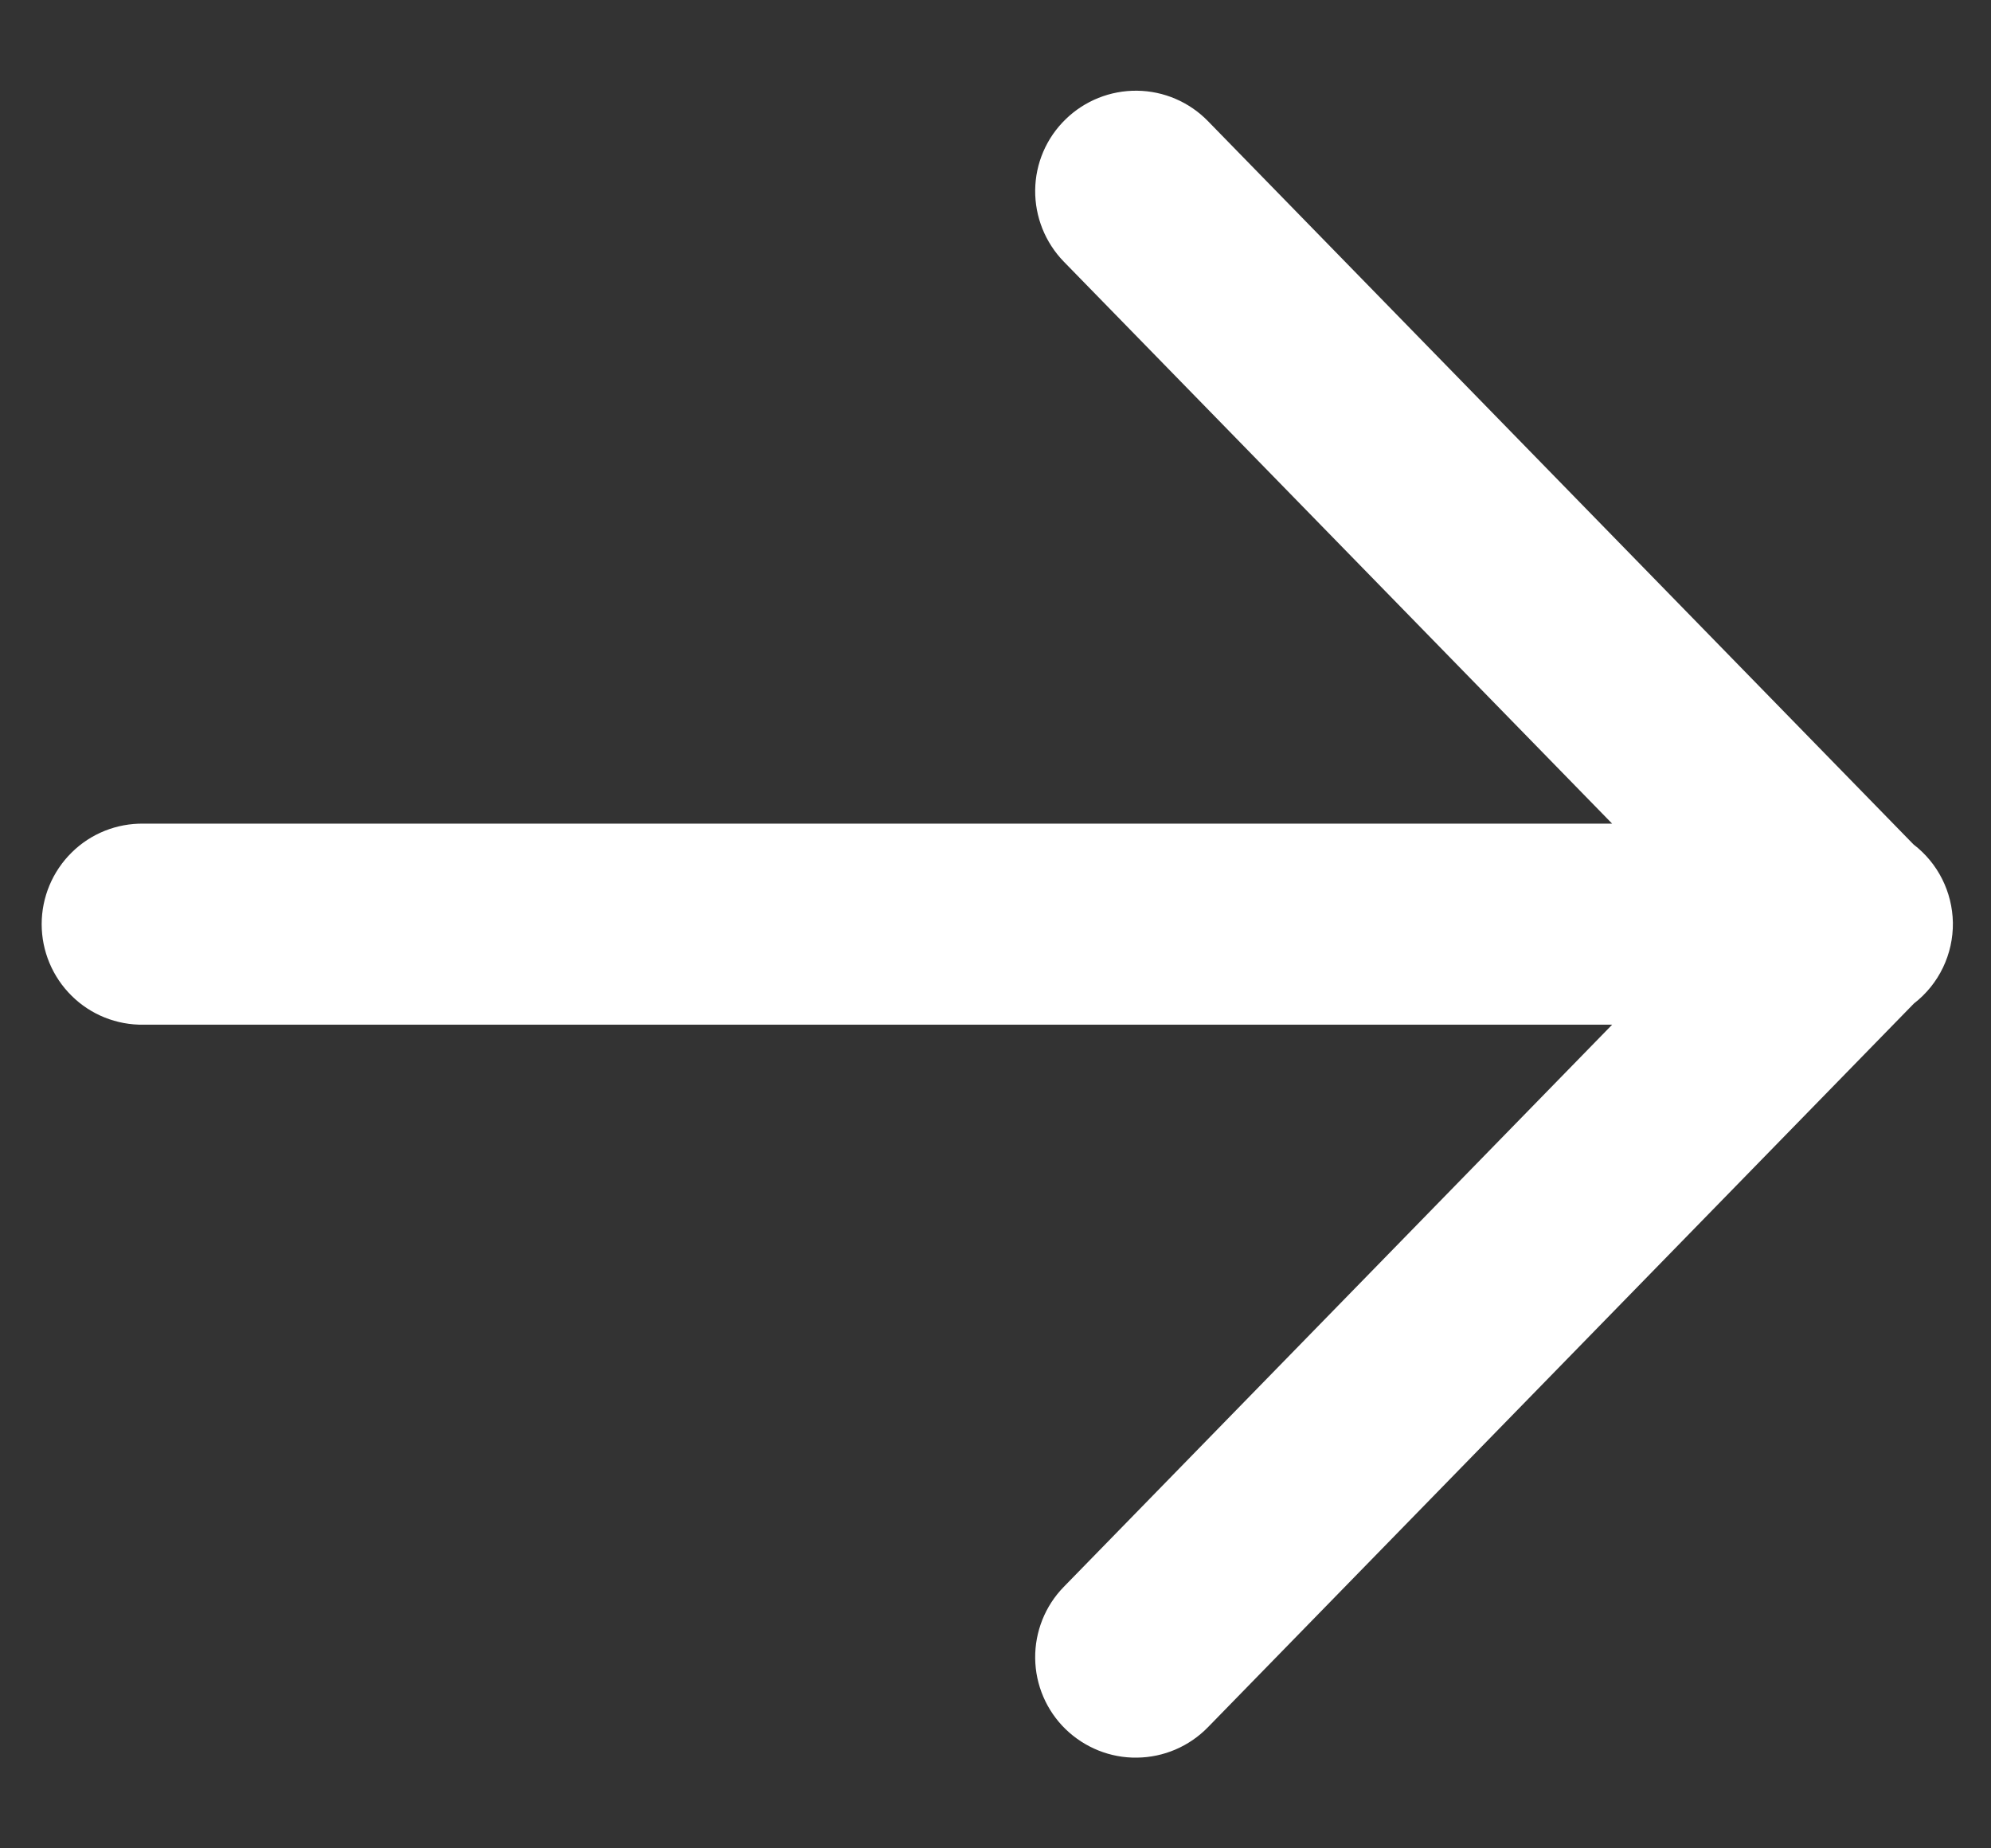 <svg width="14" height="13" viewBox="0 0 14 13" fill="none" xmlns="http://www.w3.org/2000/svg">
<rect x="0" y="0" width="14" height="13" fill="#333333" stroke="none"/>
<path fill-rule="evenodd" clip-rule="evenodd" d="M13.732 6.489C13.728 6.273 13.627 6.071 13.455 5.939L8.493 0.851C8.362 0.717 8.183 0.64 7.995 0.638C7.808 0.636 7.627 0.708 7.493 0.839C7.358 0.97 7.281 1.149 7.279 1.337C7.277 1.524 7.349 1.705 7.48 1.84L11.336 5.793L1.01 5.793C0.821 5.79 0.638 5.863 0.504 5.996C0.369 6.129 0.293 6.311 0.293 6.5C0.293 6.689 0.369 6.871 0.504 7.004C0.638 7.137 0.821 7.21 1.01 7.207L11.336 7.207L7.48 11.161C7.349 11.295 7.277 11.476 7.279 11.663C7.281 11.851 7.358 12.03 7.492 12.161C7.627 12.292 7.808 12.365 7.995 12.362C8.183 12.36 8.362 12.283 8.493 12.149L13.458 7.058C13.634 6.922 13.735 6.711 13.732 6.489L13.732 6.489Z" fill="white"/>
</svg>
